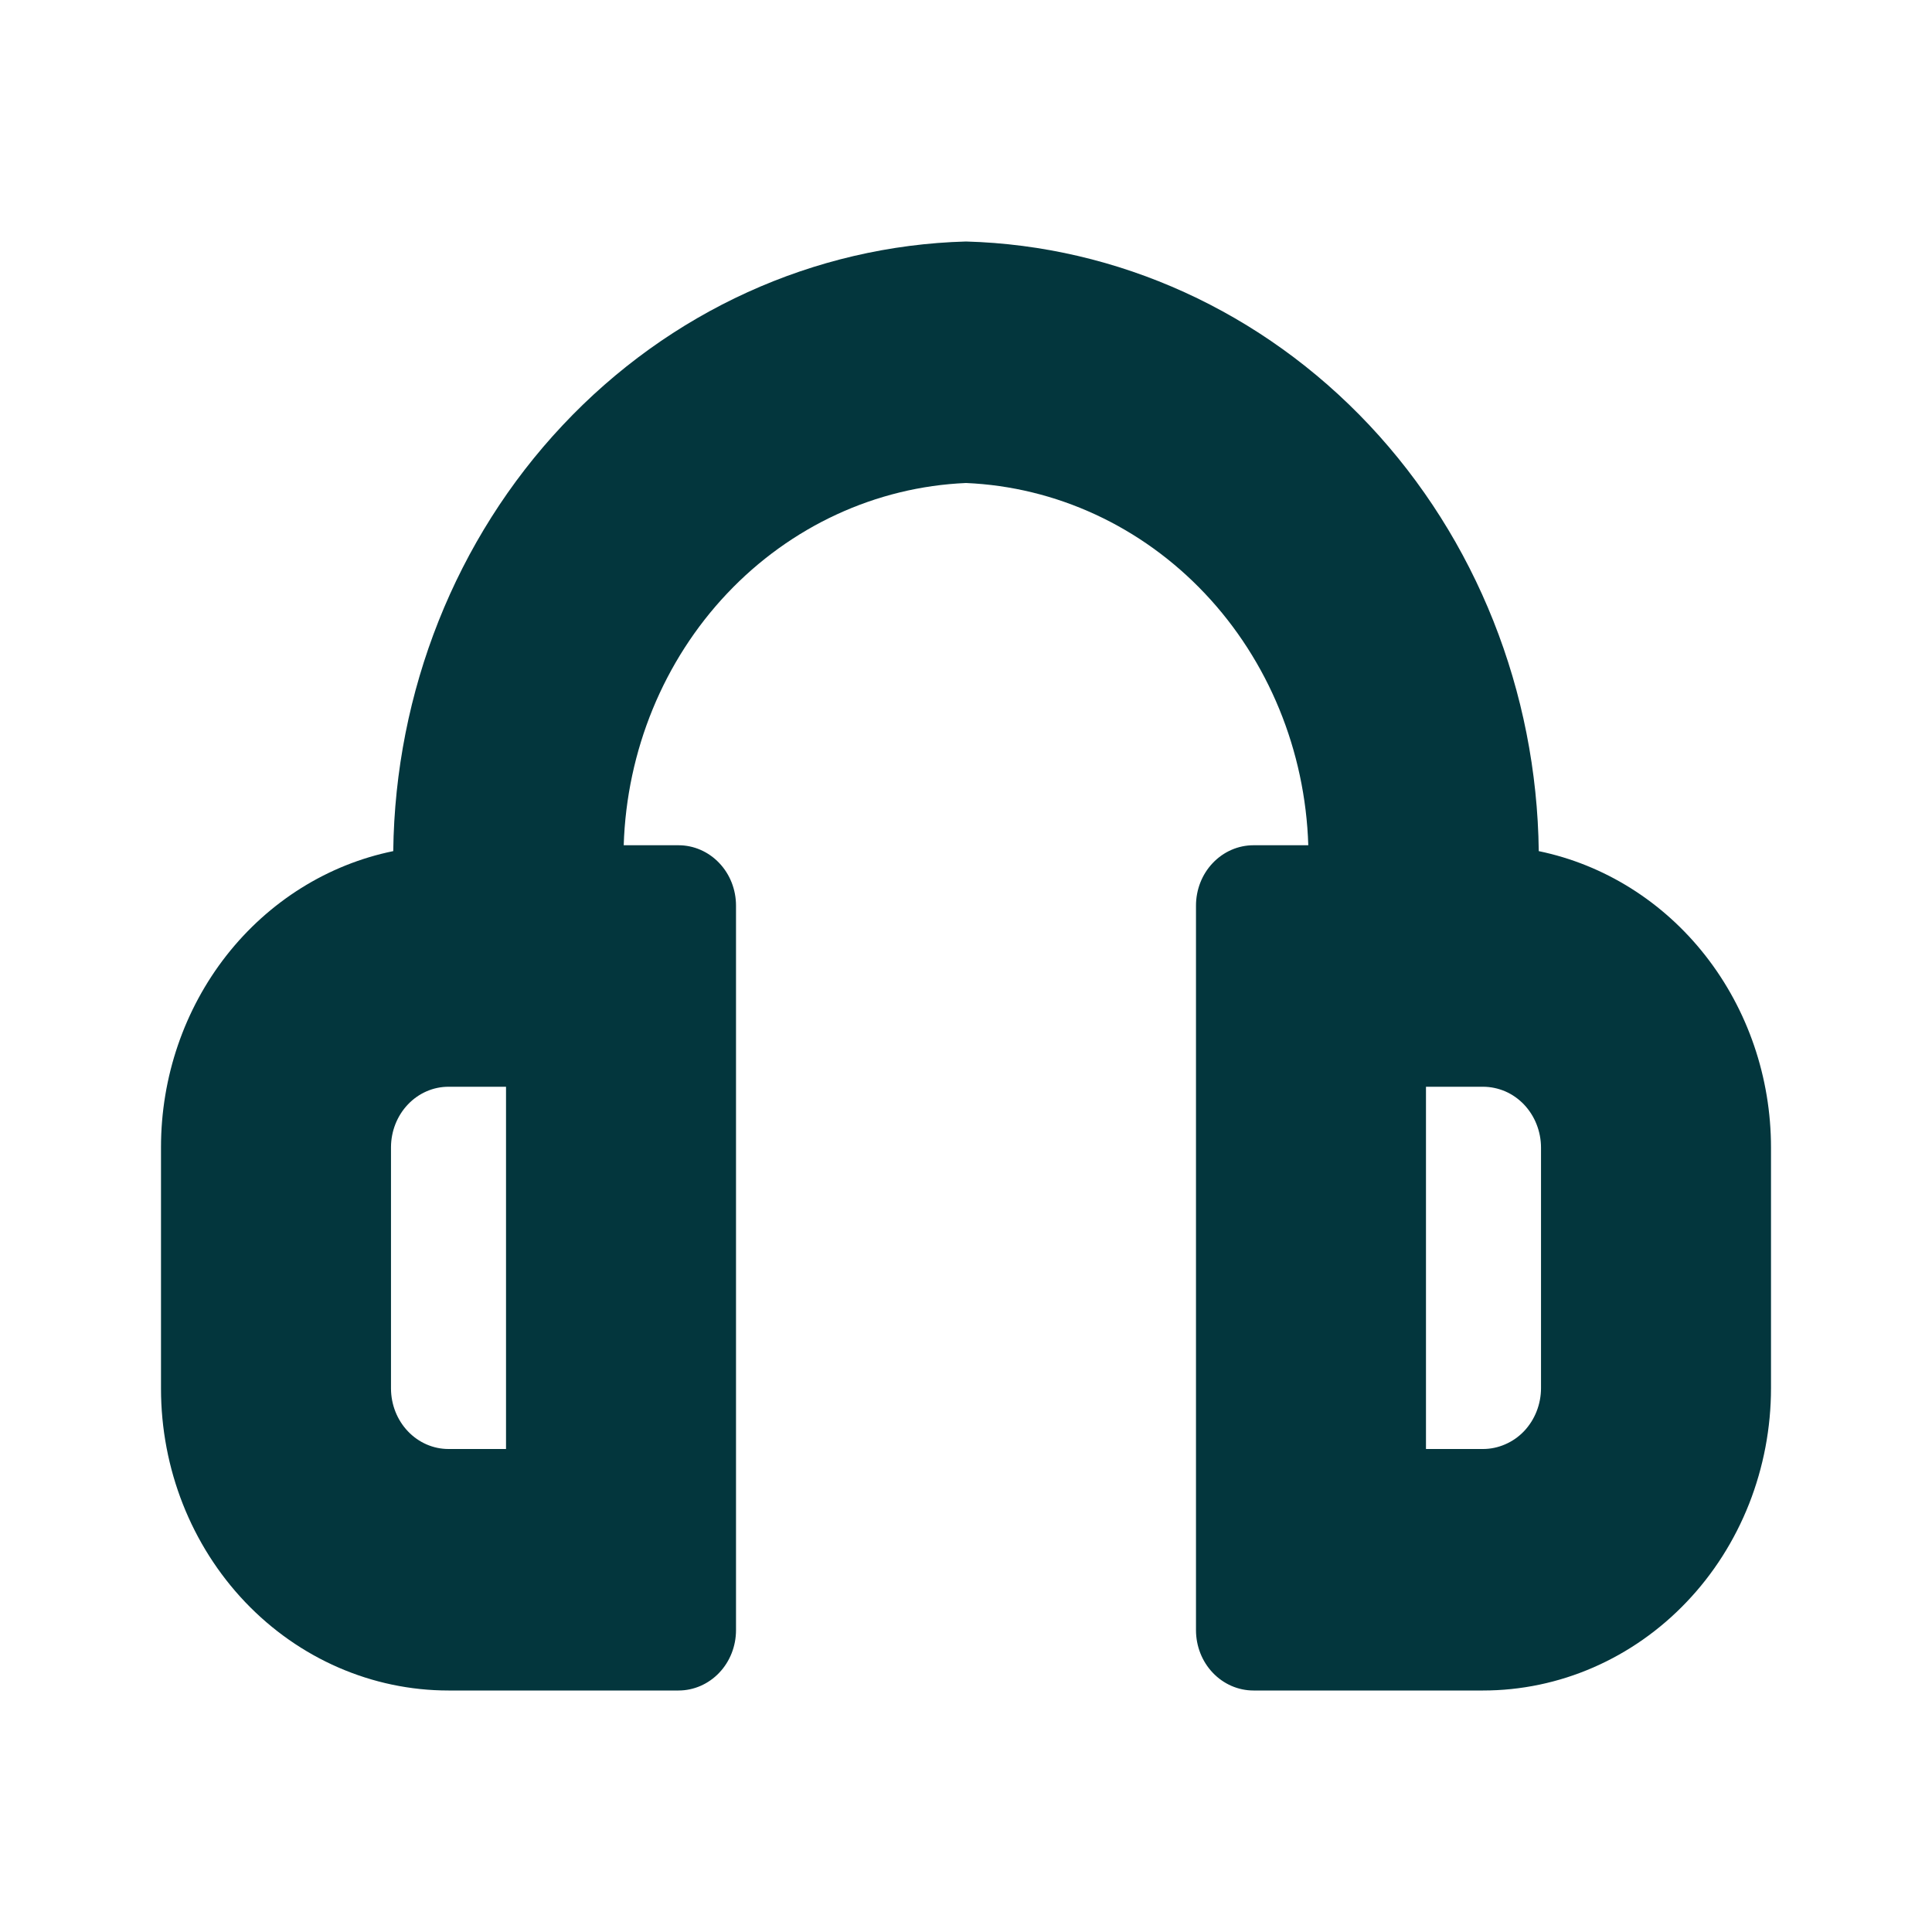 <svg width="24" height="24" viewBox="0 0 24 24" fill="none" xmlns="http://www.w3.org/2000/svg">
<path d="M19.115 10.573C19.091 8.59 18.337 6.694 17.011 5.282C15.684 3.87 13.888 3.052 12 3C10.112 3.052 8.316 3.87 6.99 5.282C5.663 6.693 4.909 8.59 4.885 10.573C4.073 10.739 3.341 11.197 2.814 11.868C2.288 12.539 2 13.381 2 14.25V17.25C2 18.245 2.376 19.198 3.046 19.902C3.716 20.605 4.624 21 5.571 21H8.429C8.618 21 8.8 20.921 8.934 20.78C9.068 20.64 9.143 20.449 9.143 20.25V11.25C9.143 11.051 9.068 10.86 8.934 10.72C8.8 10.579 8.618 10.5 8.429 10.5H7.748C7.785 9.325 8.243 8.208 9.032 7.373C9.821 6.538 10.881 6.048 12 6C13.119 6.048 14.179 6.538 14.968 7.373C15.757 8.208 16.215 9.325 16.252 10.5H15.571C15.382 10.5 15.2 10.579 15.066 10.72C14.932 10.86 14.857 11.051 14.857 11.25V20.25C14.857 20.449 14.932 20.64 15.066 20.78C15.2 20.921 15.382 21 15.571 21H18.423C18.893 21 19.358 20.903 19.792 20.714C20.226 20.525 20.62 20.249 20.952 19.9C21.285 19.551 21.548 19.137 21.728 18.681C21.907 18.226 22 17.737 22 17.244V14.256C22 13.386 21.712 12.544 21.186 11.872C20.66 11.2 19.928 10.741 19.115 10.573ZM6.286 18H5.571C5.382 18 5.201 17.921 5.067 17.78C4.933 17.639 4.858 17.449 4.857 17.25V14.25C4.858 14.051 4.933 13.861 5.067 13.72C5.201 13.579 5.382 13.5 5.571 13.5H6.286V18ZM19.143 17.244C19.143 17.343 19.124 17.442 19.088 17.533C19.052 17.625 18.999 17.708 18.932 17.779C18.865 17.849 18.786 17.904 18.698 17.942C18.611 17.98 18.517 18 18.423 18H17.714V13.5H18.423C18.517 13.5 18.611 13.52 18.698 13.557C18.786 13.595 18.865 13.651 18.932 13.721C18.999 13.792 19.052 13.875 19.088 13.967C19.124 14.058 19.143 14.157 19.143 14.256V17.244V17.244Z" fill="#03363D"/>
</svg>
